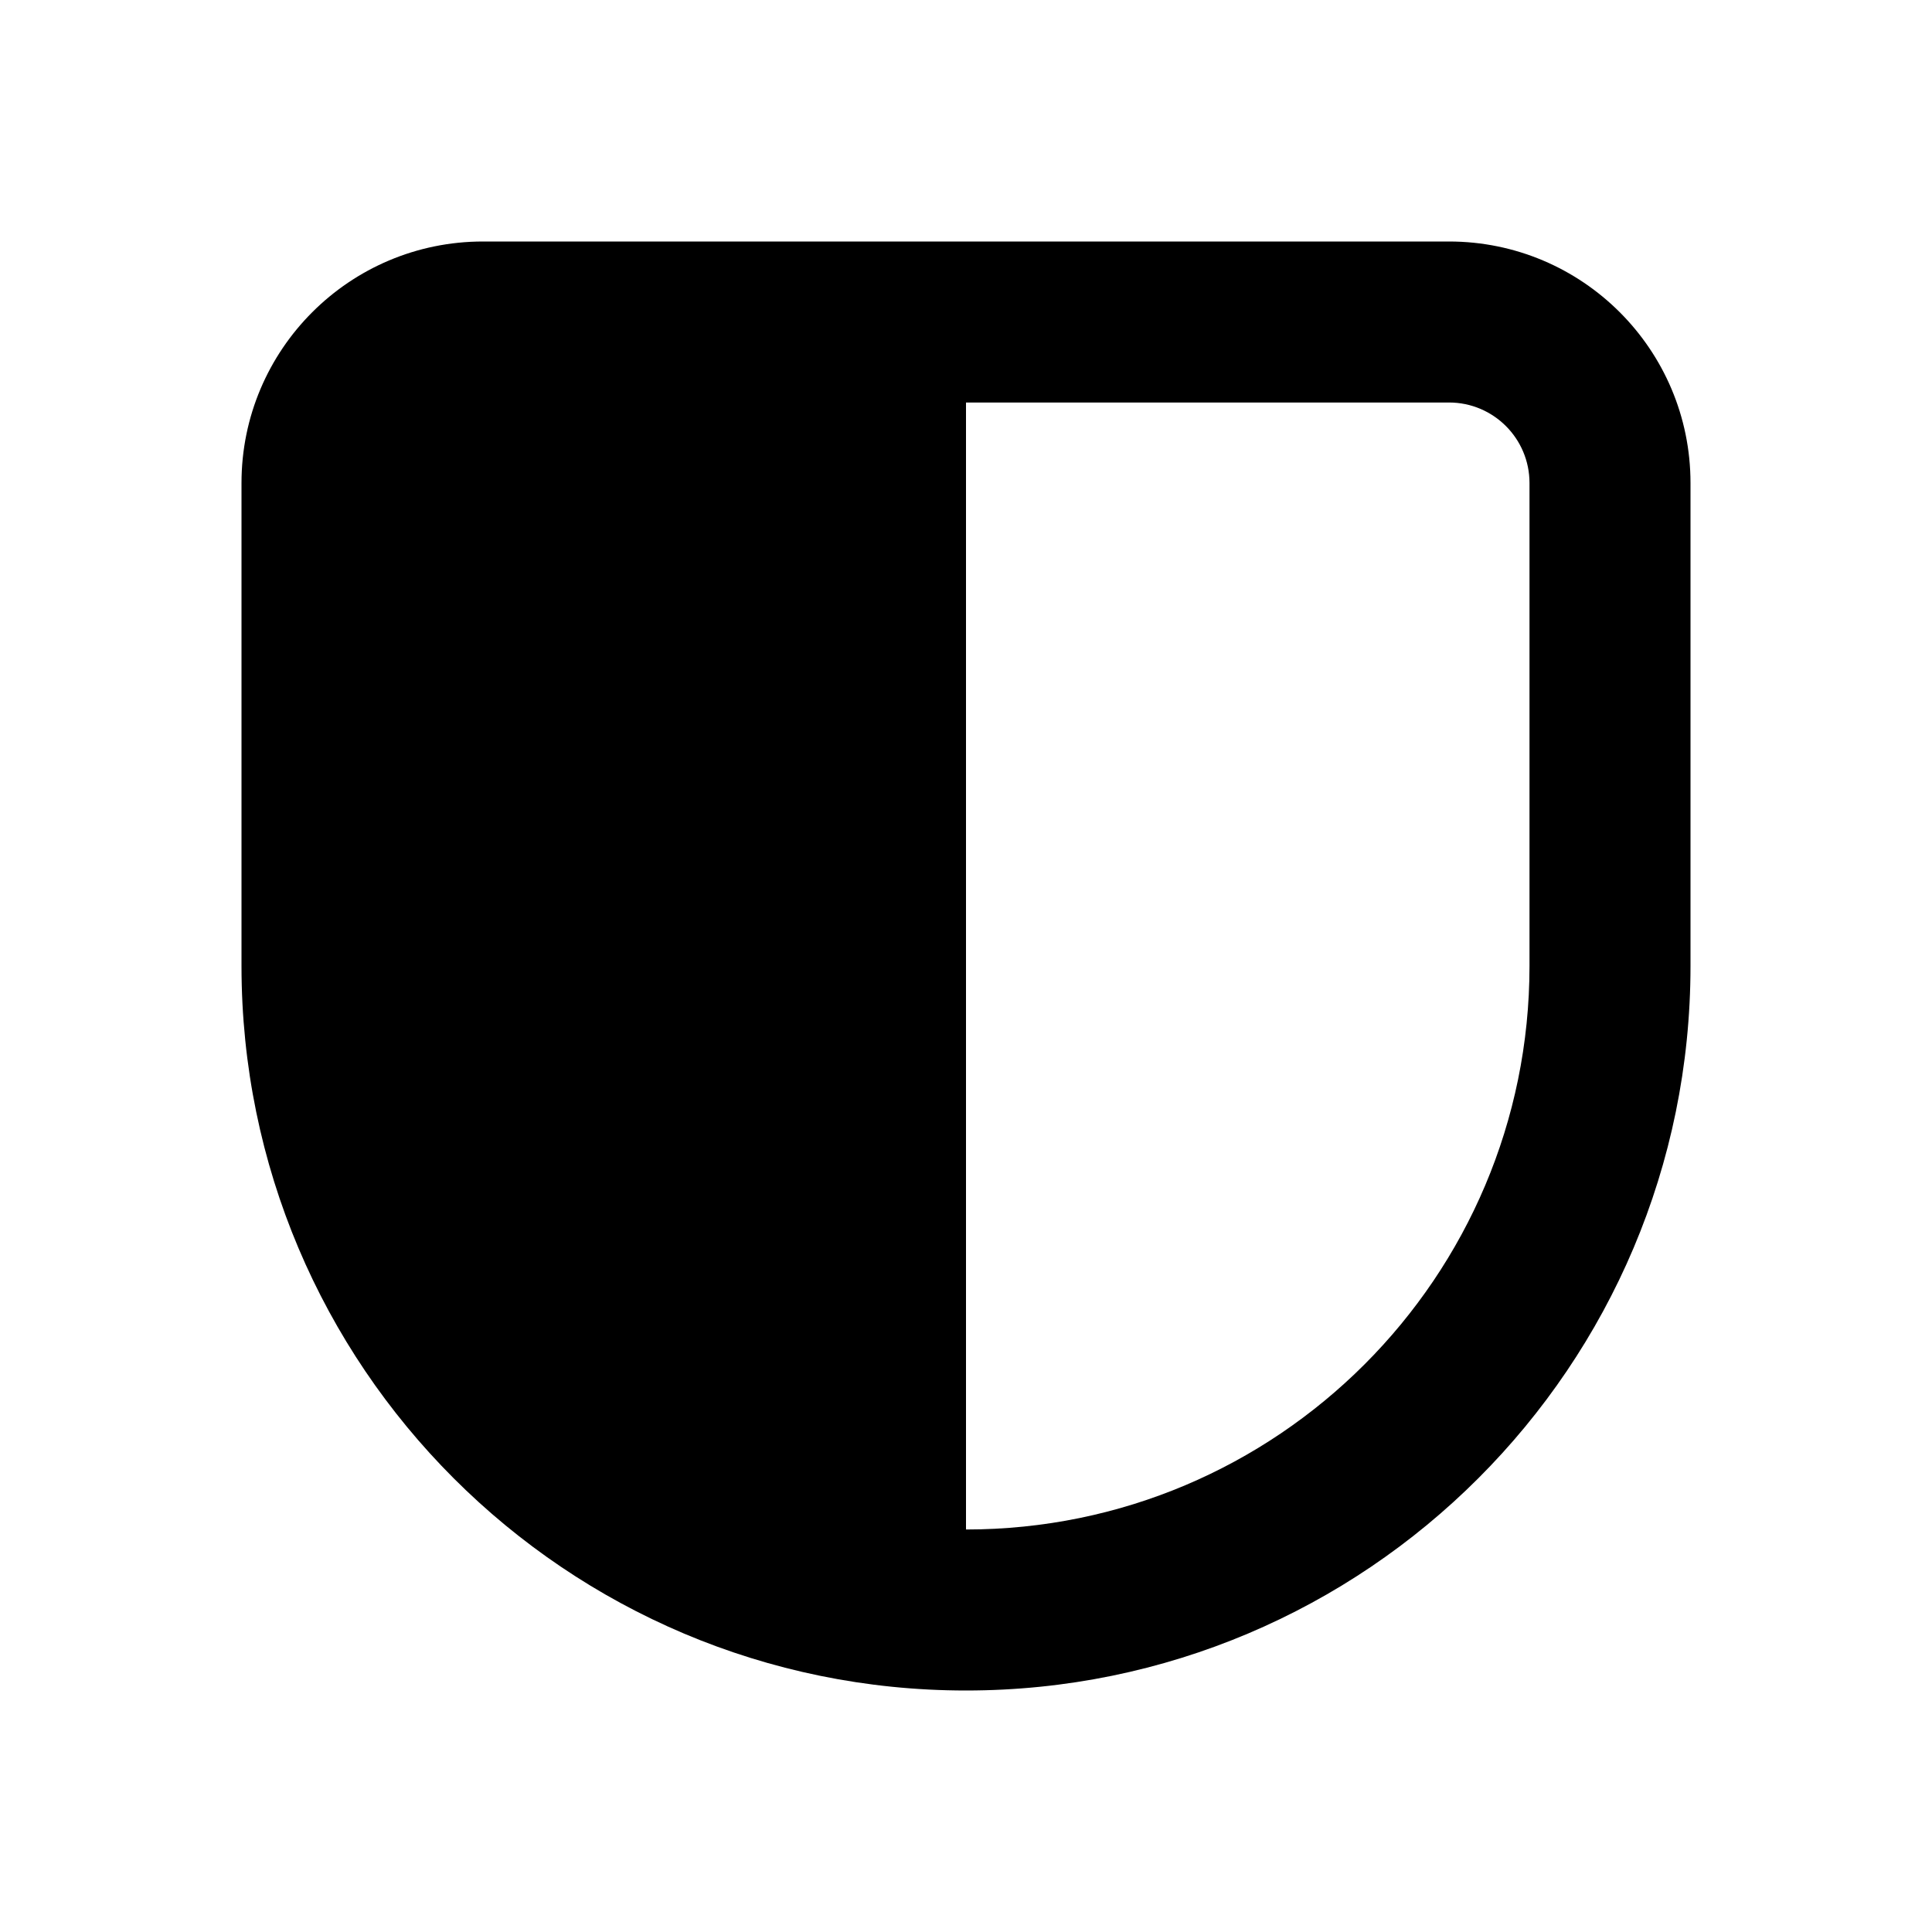 <svg xmlns="http://www.w3.org/2000/svg" viewBox="0 0 512 512">
<path fill-rule="evenodd" clip-rule="evenodd" d="M64 128C64 92.654 92.654 64 128 64H384C419.346 64 448 92.654 448 128V256C448 362.039 362.039 448 256 448C149.961 448 64 362.039 64 256V128ZM256 106.667H384C395.782 106.667 405.333 116.218 405.333 128V256C405.333 338.475 338.475 405.333 256 405.333V106.667Z" fill="black"/>
</svg>
